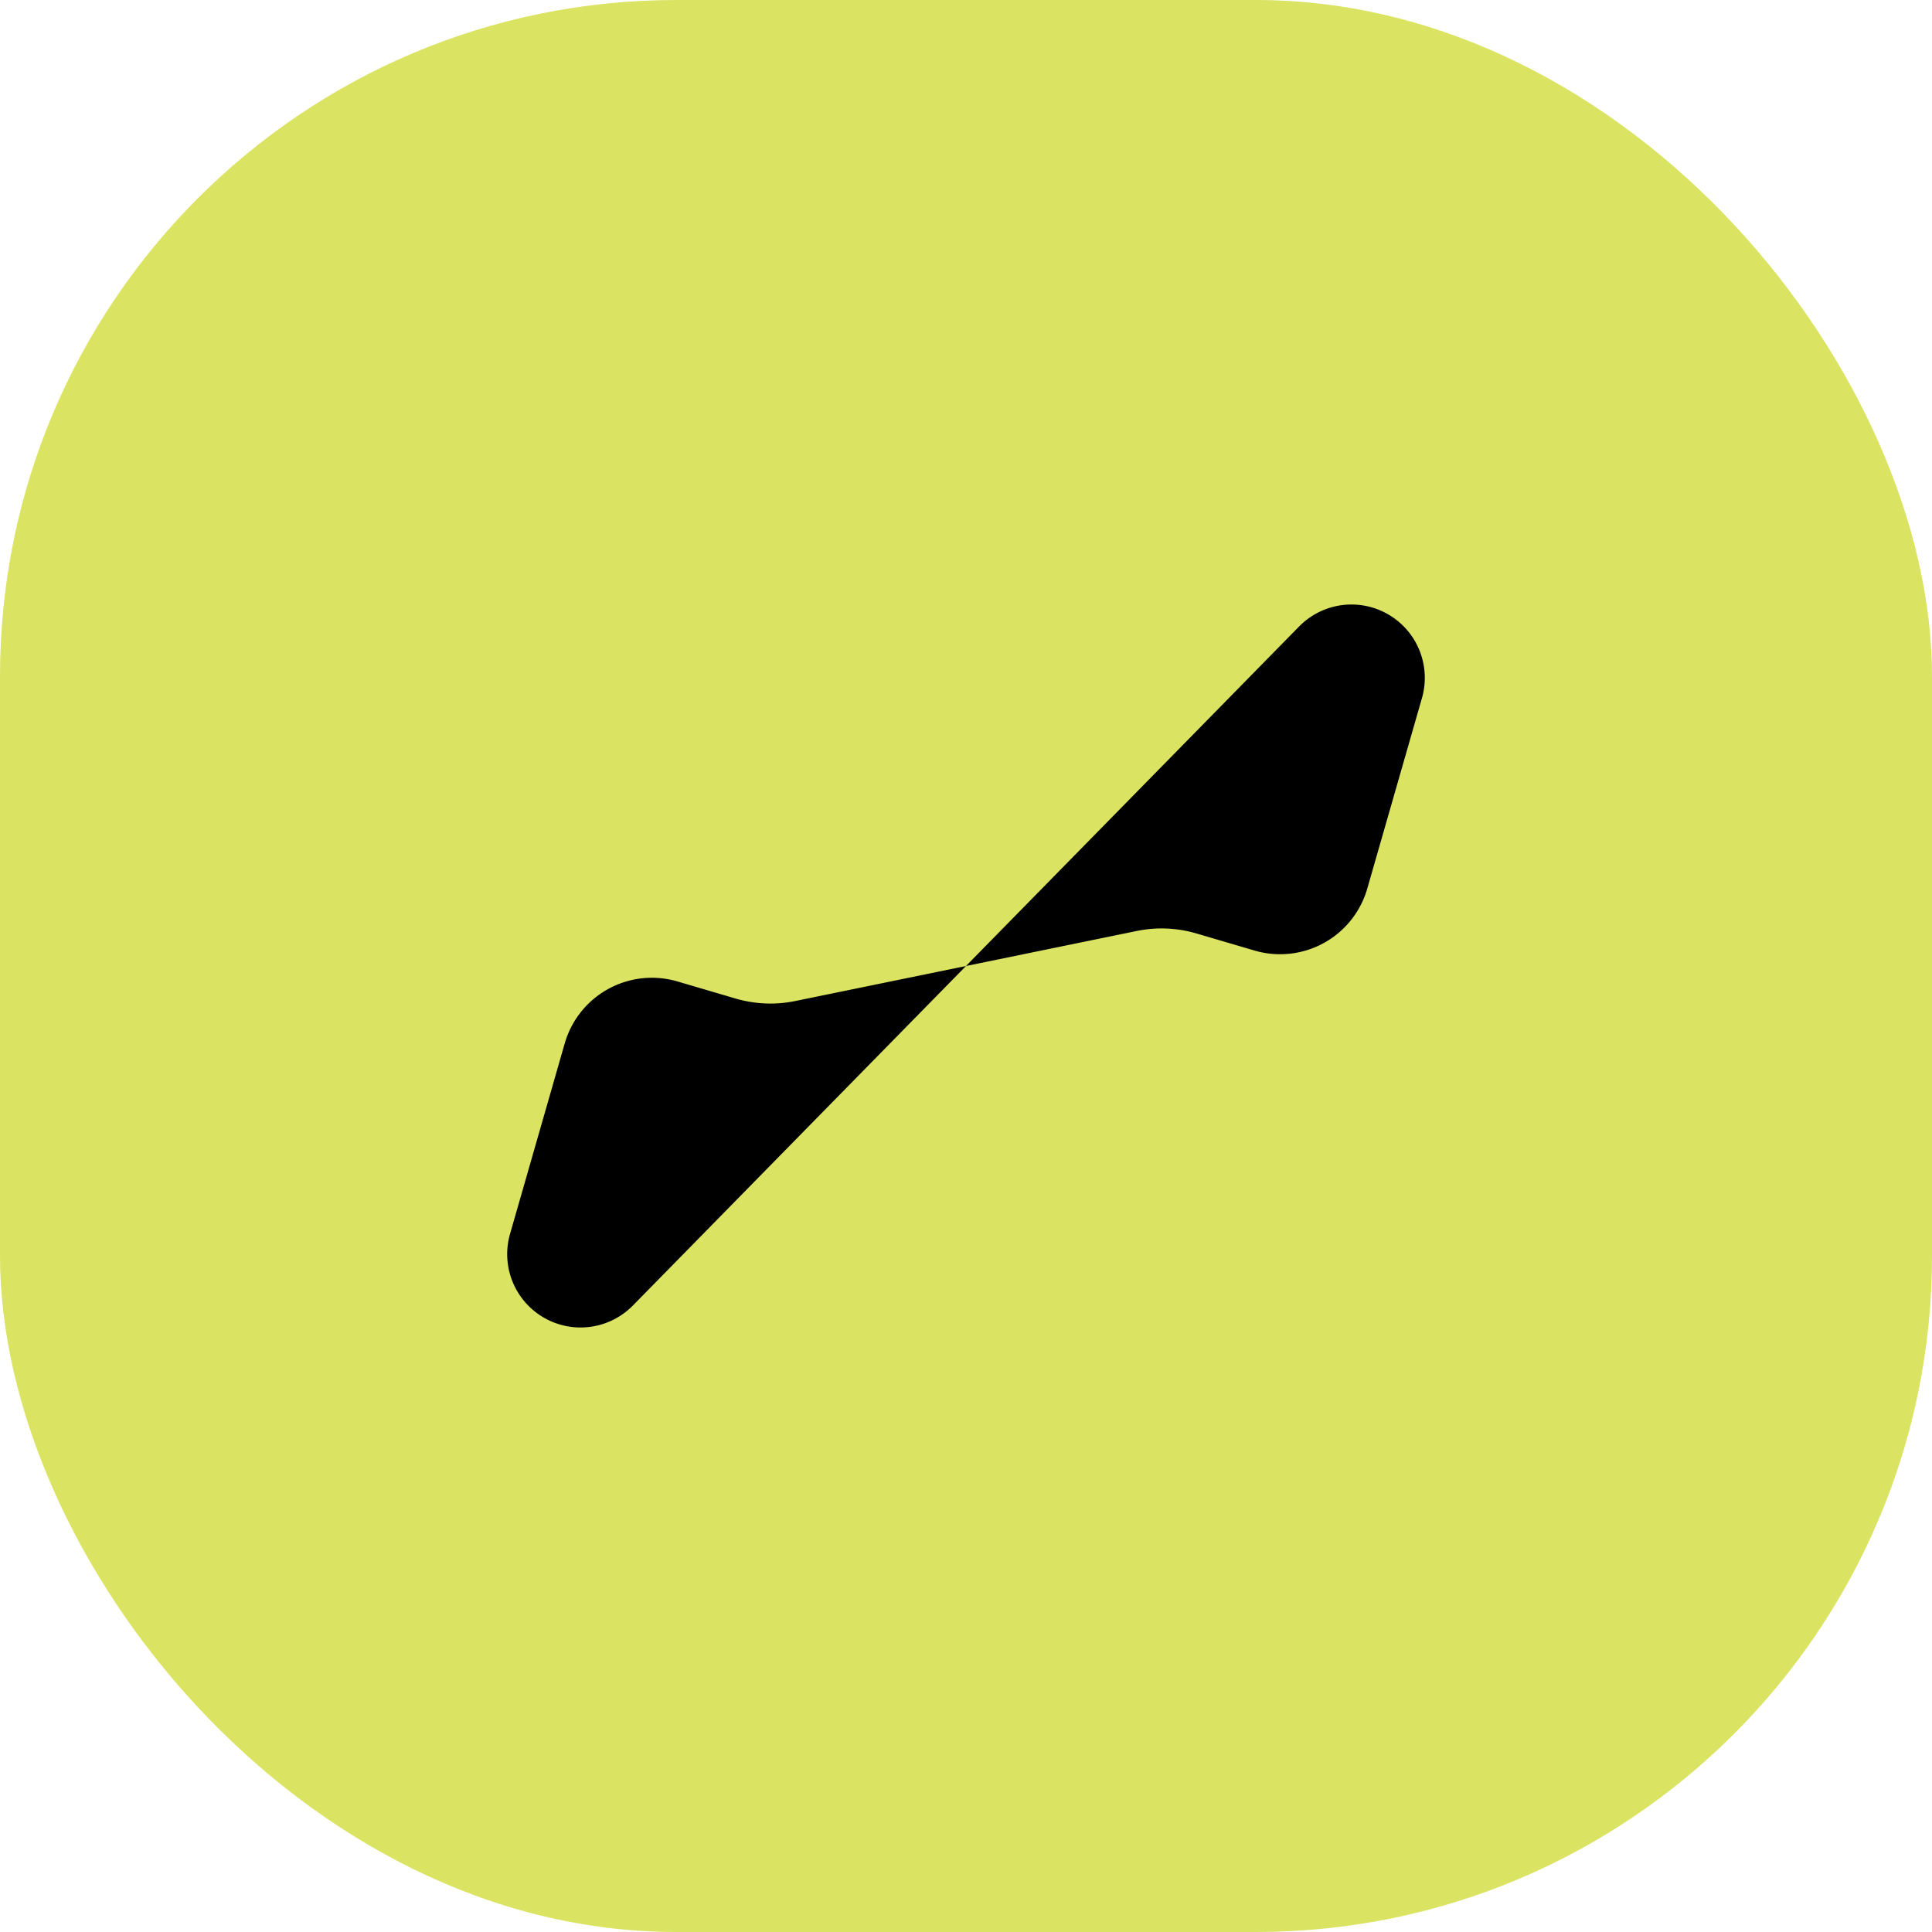 <svg xmlns="http://www.w3.org/2000/svg" version="1.1" xmlns:xlink="http://www.w3.org/1999/xlink" xmlns:svgjs="http://svgjs.dev/svgjs" width="1000" height="1000"><g clip-path="url(#SvgjsClipPath1072)"><rect width="1000" height="1000" fill="#dae362"></rect><g transform="matrix(12.5,0,0,12.5,100,100)"><svg xmlns="http://www.w3.org/2000/svg" version="1.1" xmlns:xlink="http://www.w3.org/1999/xlink" xmlns:svgjs="http://svgjs.dev/svgjs" width="64" height="64"><svg xmlns="http://www.w3.org/2000/svg" version="1.1" width="64" height="64" viewBox="0 0 300 300" style="background-color:#dae362;margin">
  <path transform="matrix(6.123233995736766e-17,1,-1,6.123233995736766e-17,150,150)" d="M15.032,77.889A17.605,17.605,89.626,0,1,3,56L6.313,44.737A24,24,-152.018,0,0,6.798,33.142L0,0L65.898,64.655A14.236,14.236,28.439,0,1,52,88.5ZM-15.032,-77.889A17.605,17.605,89.626,0,1,-3,-56L-6.313,-44.737A24,24,-152.018,0,0,-6.798,-33.142L0,0L-65.898,-64.655A14.236,14.236,28.439,0,1,-52,-88.5Z"></path>
</svg></svg></g></g><defs><clipPath id="SvgjsClipPath1072"><rect width="1000" height="1000" x="0" y="0" rx="350" ry="350"></rect></clipPath></defs></svg>